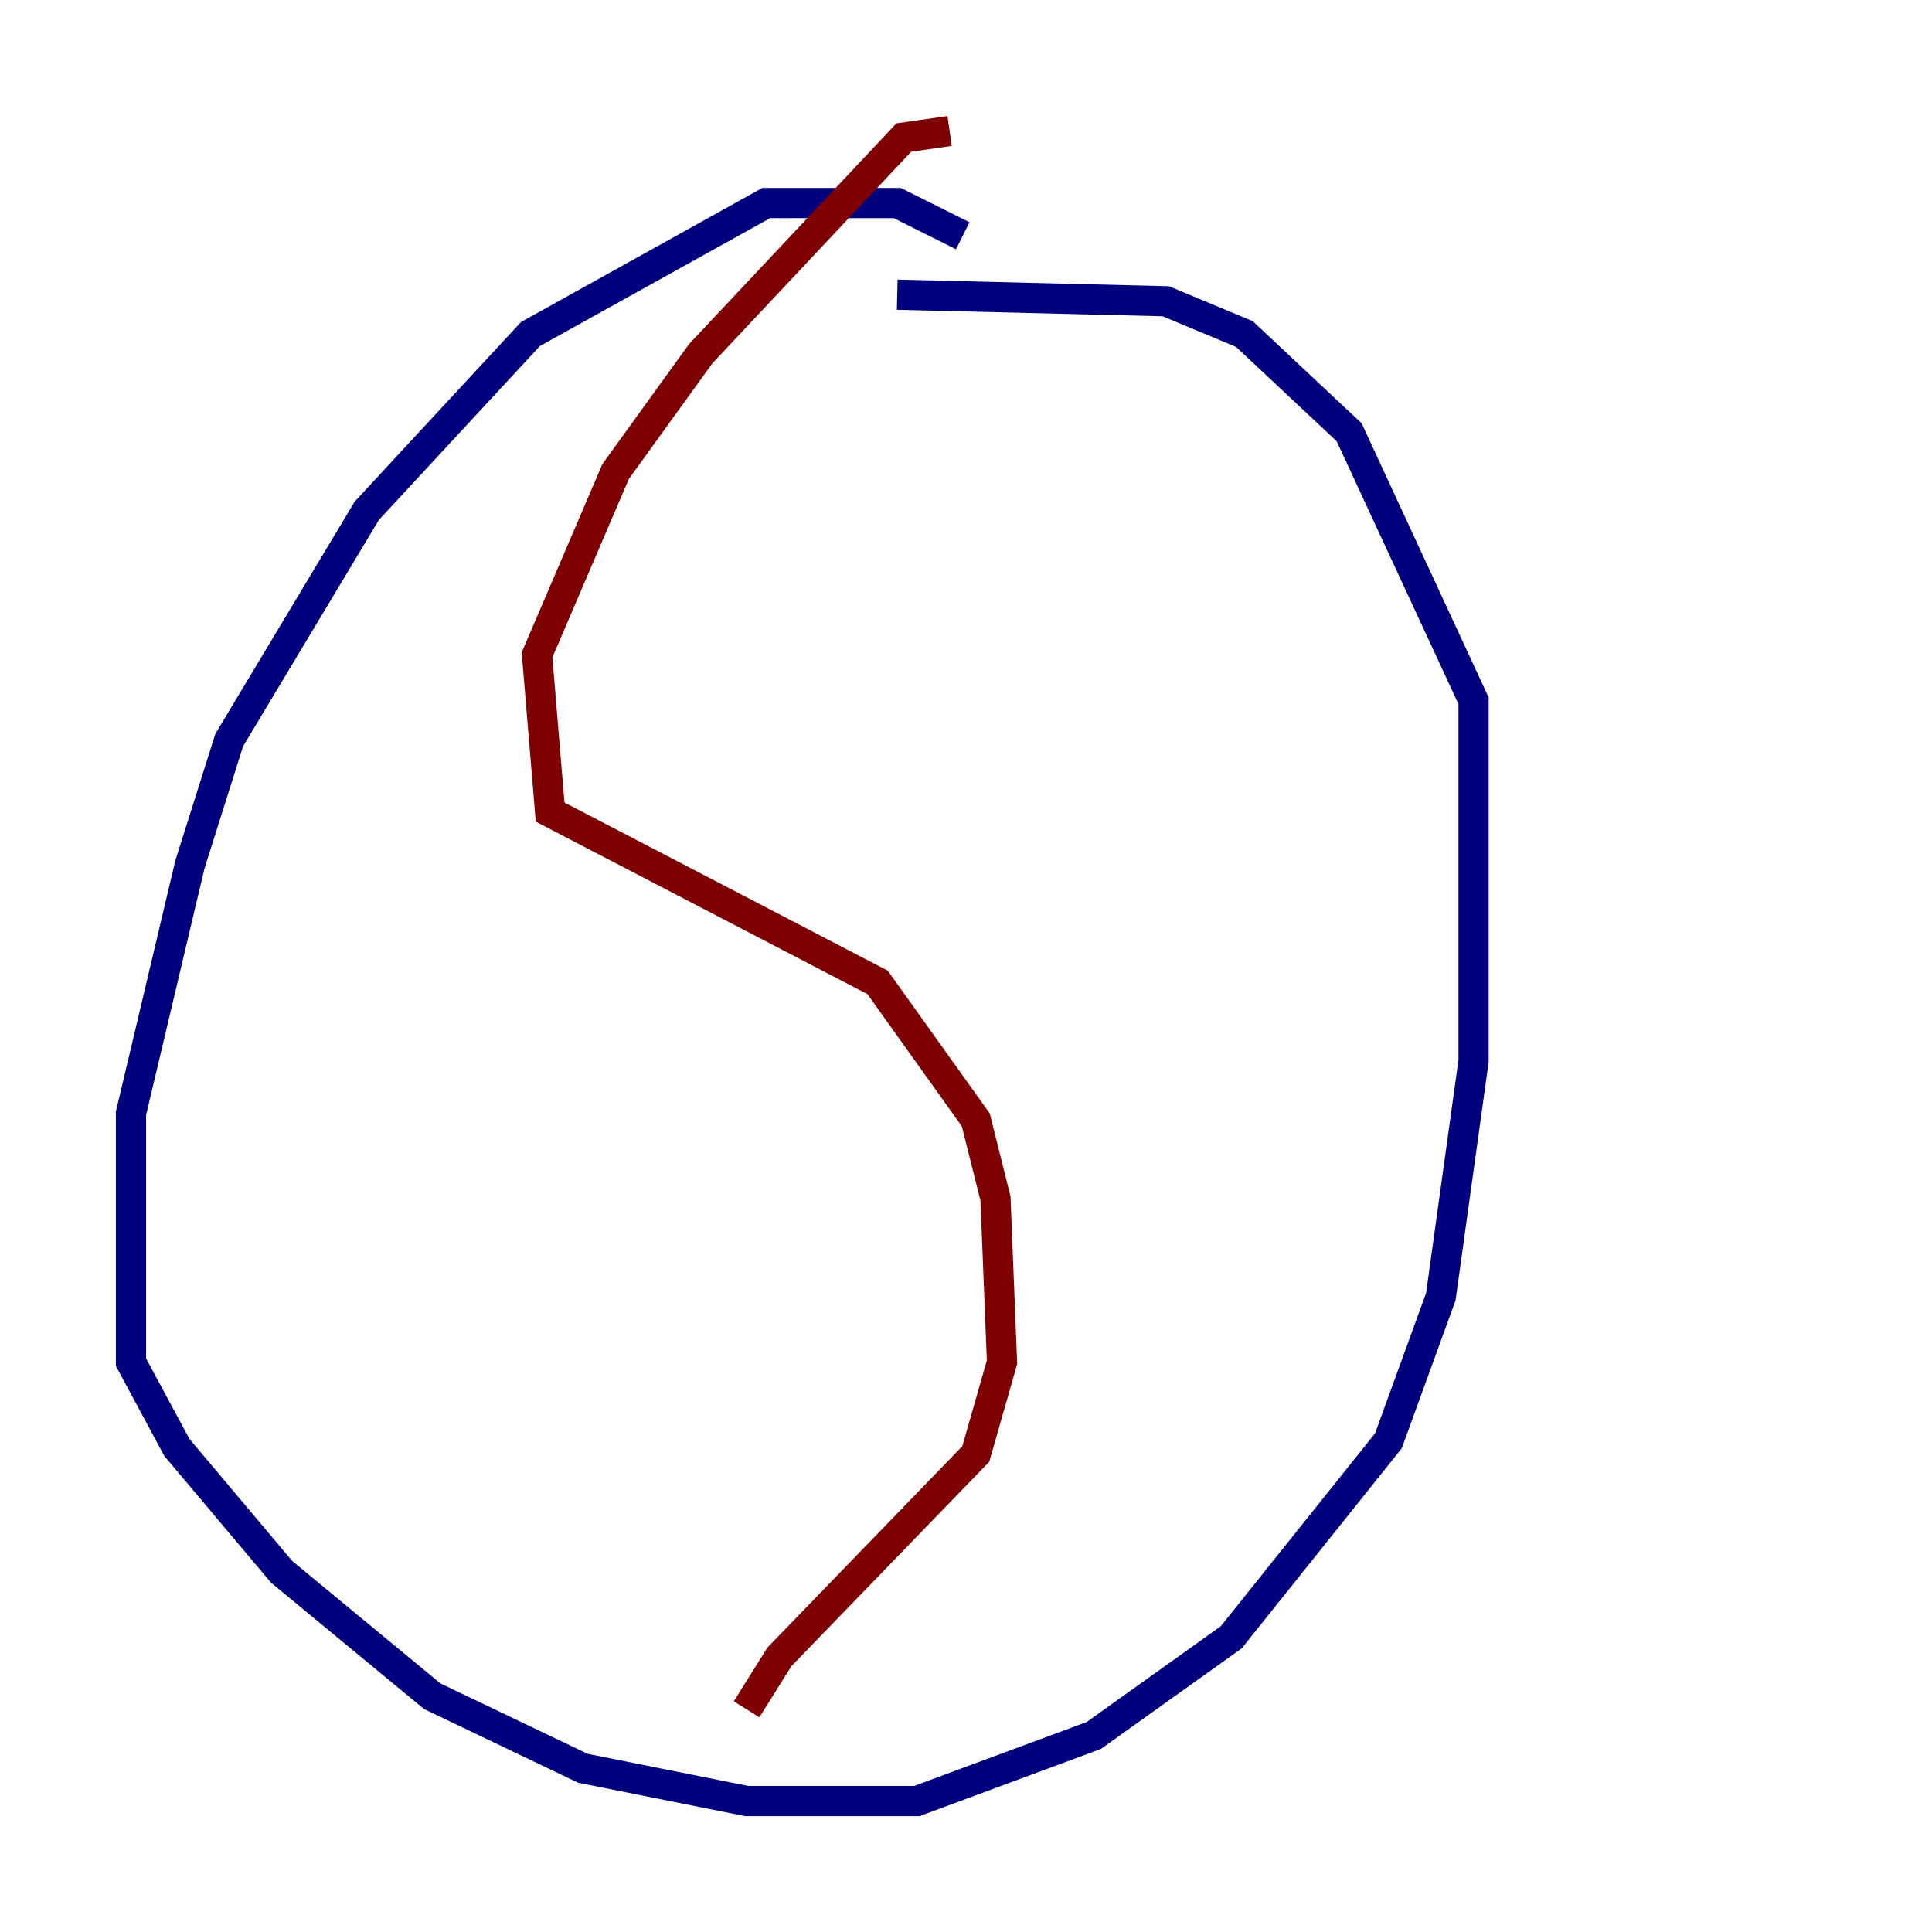 <?xml version="1.0" encoding="utf-8" ?>
<svg baseProfile="tiny" height="128" version="1.2" viewBox="0,0,128,128" width="128" xmlns="http://www.w3.org/2000/svg" xmlns:ev="http://www.w3.org/2001/xml-events" xmlns:xlink="http://www.w3.org/1999/xlink"><defs /><polyline fill="none" points="63.783,15.62 59.444,13.451 50.766,13.451 35.146,22.129 24.298,33.844 15.186,49.031 12.583,57.275 8.678,73.763 8.678,90.251 11.715,95.891 18.658,104.136 28.637,112.38 38.617,117.153 49.464,119.322 60.746,119.322 72.461,114.983 81.573,108.475 91.986,95.458 95.458,85.912 97.627,70.291 97.627,46.427 89.383,28.637 82.441,22.129 77.234,19.959 59.444,19.525" stroke="#00007f" stroke-width="2" /><polyline fill="none" points="62.915,8.678 59.878,9.112 46.427,23.43 40.786,31.241 35.58,43.39 36.447,53.803 58.142,65.085 64.651,74.197 65.953,79.403 66.386,90.251 64.651,96.325 51.634,109.776 49.464,113.248" stroke="#7f0000" stroke-width="2" /></svg>